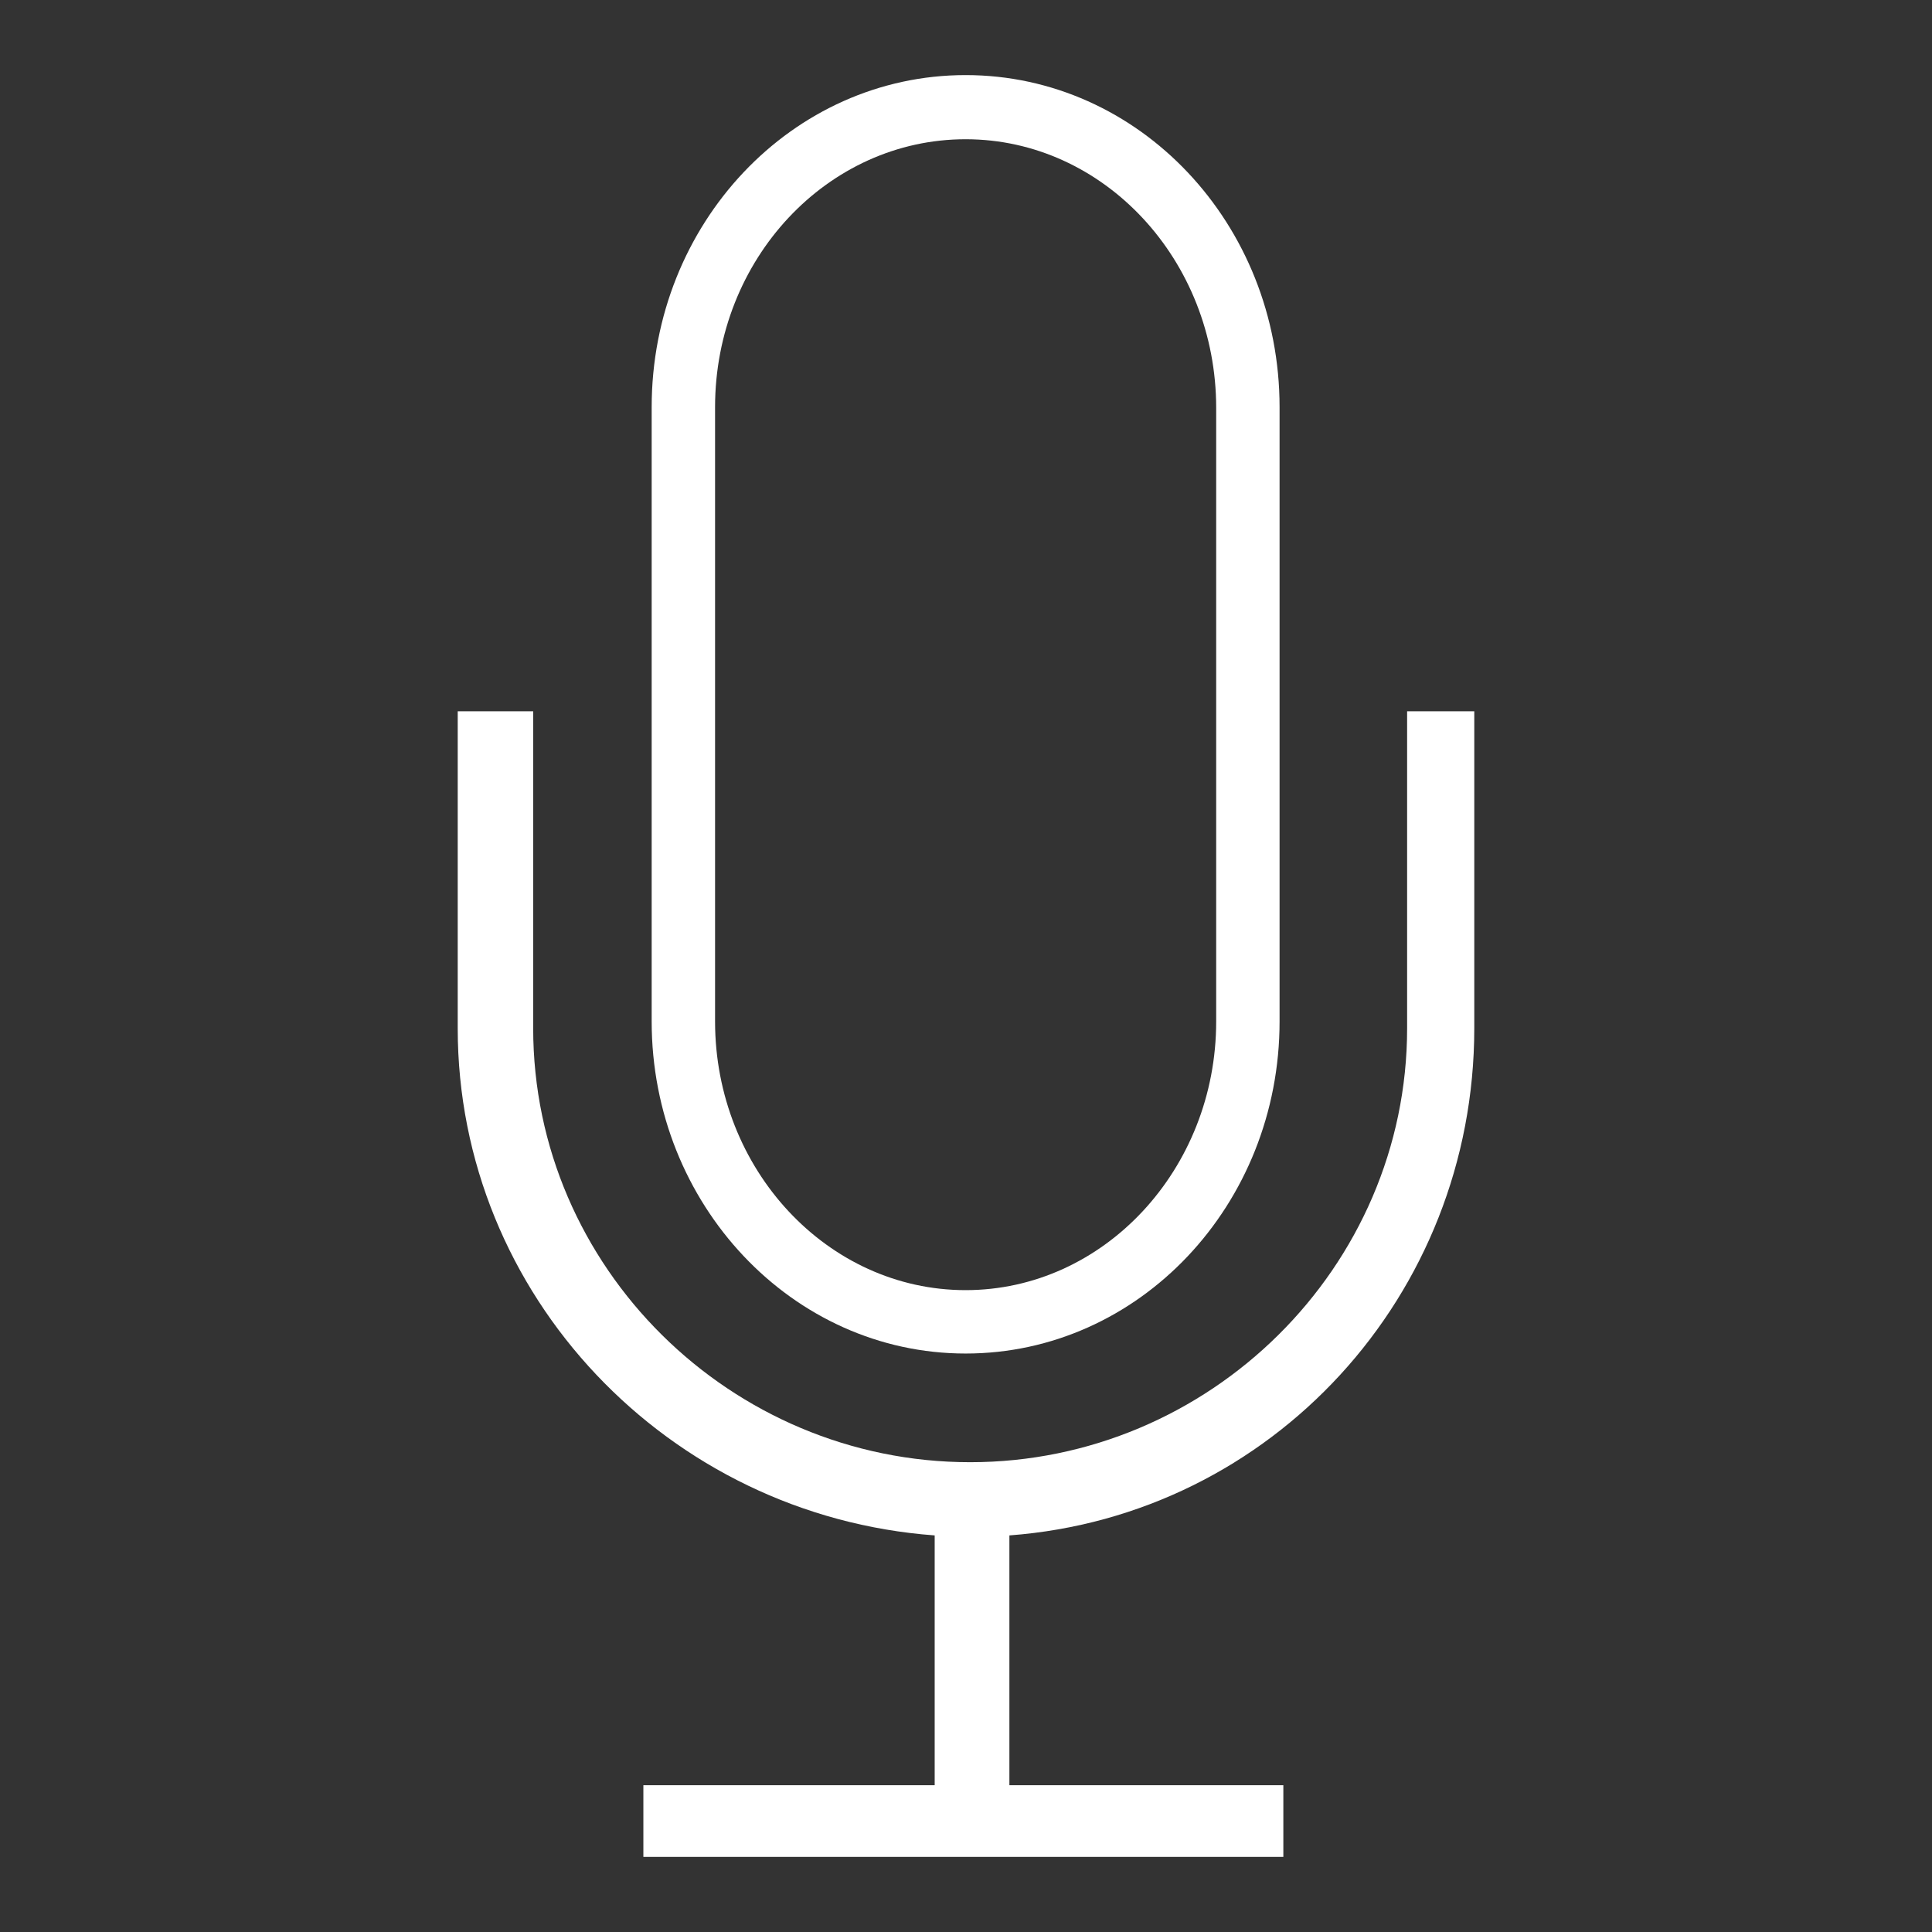 <svg version="1.1" xmlns="http://www.w3.org/2000/svg" xmlns:xlink="http://www.w3.org/1999/xlink" width="256px" height="256px" viewBox="0,0,256,256"><rect x="0" y="0" width="256" height="256" fill="#333333" stroke="none"/><g fill="#ffffff" fill-rule="nonzero" stroke="none" stroke-width="1" stroke-linecap="butt" stroke-linejoin="miter" stroke-miterlimit="10" stroke-dasharray="" stroke-dashoffset="0" font-family="none" font-weight="none" font-size="none" text-anchor="none" style="mix-blend-mode: normal"><g transform="translate(-0.05,-0.05)"><g><g><path d="M128,10c-23,0 -41.6,19.7 -41.6,44v81.4c0,24.2 18.6,44 41.6,44c23,0 41.6,-19.7 41.6,-44v-81.4c0,-24.3 -18.6,-44 -41.6,-44zM161.2,135.4c0,19.6 -14.9,35.6 -33.2,35.6c-18.3,0 -33.2,-16 -33.2,-35.6v-81.4c0,-19.6 14.9,-35.5 33.2,-35.5c18.3,0 33.2,16 33.2,35.6z"></path><path d="M186.5,94.3v42c0,31.7 -26.2,57.5 -57.9,57.5c-31.7,0 -57.9,-25.8 -57.9,-57.5v-42h-10v42c0,35.4 27.9,64.6 63.2,67.2v33.1h-38.6v9.5h84.8v-9.5h-36.3v-33.1c34.8,-2.6 61.6,-31.8 61.6,-67.2v-42z"></path></g></g></g></g></svg>